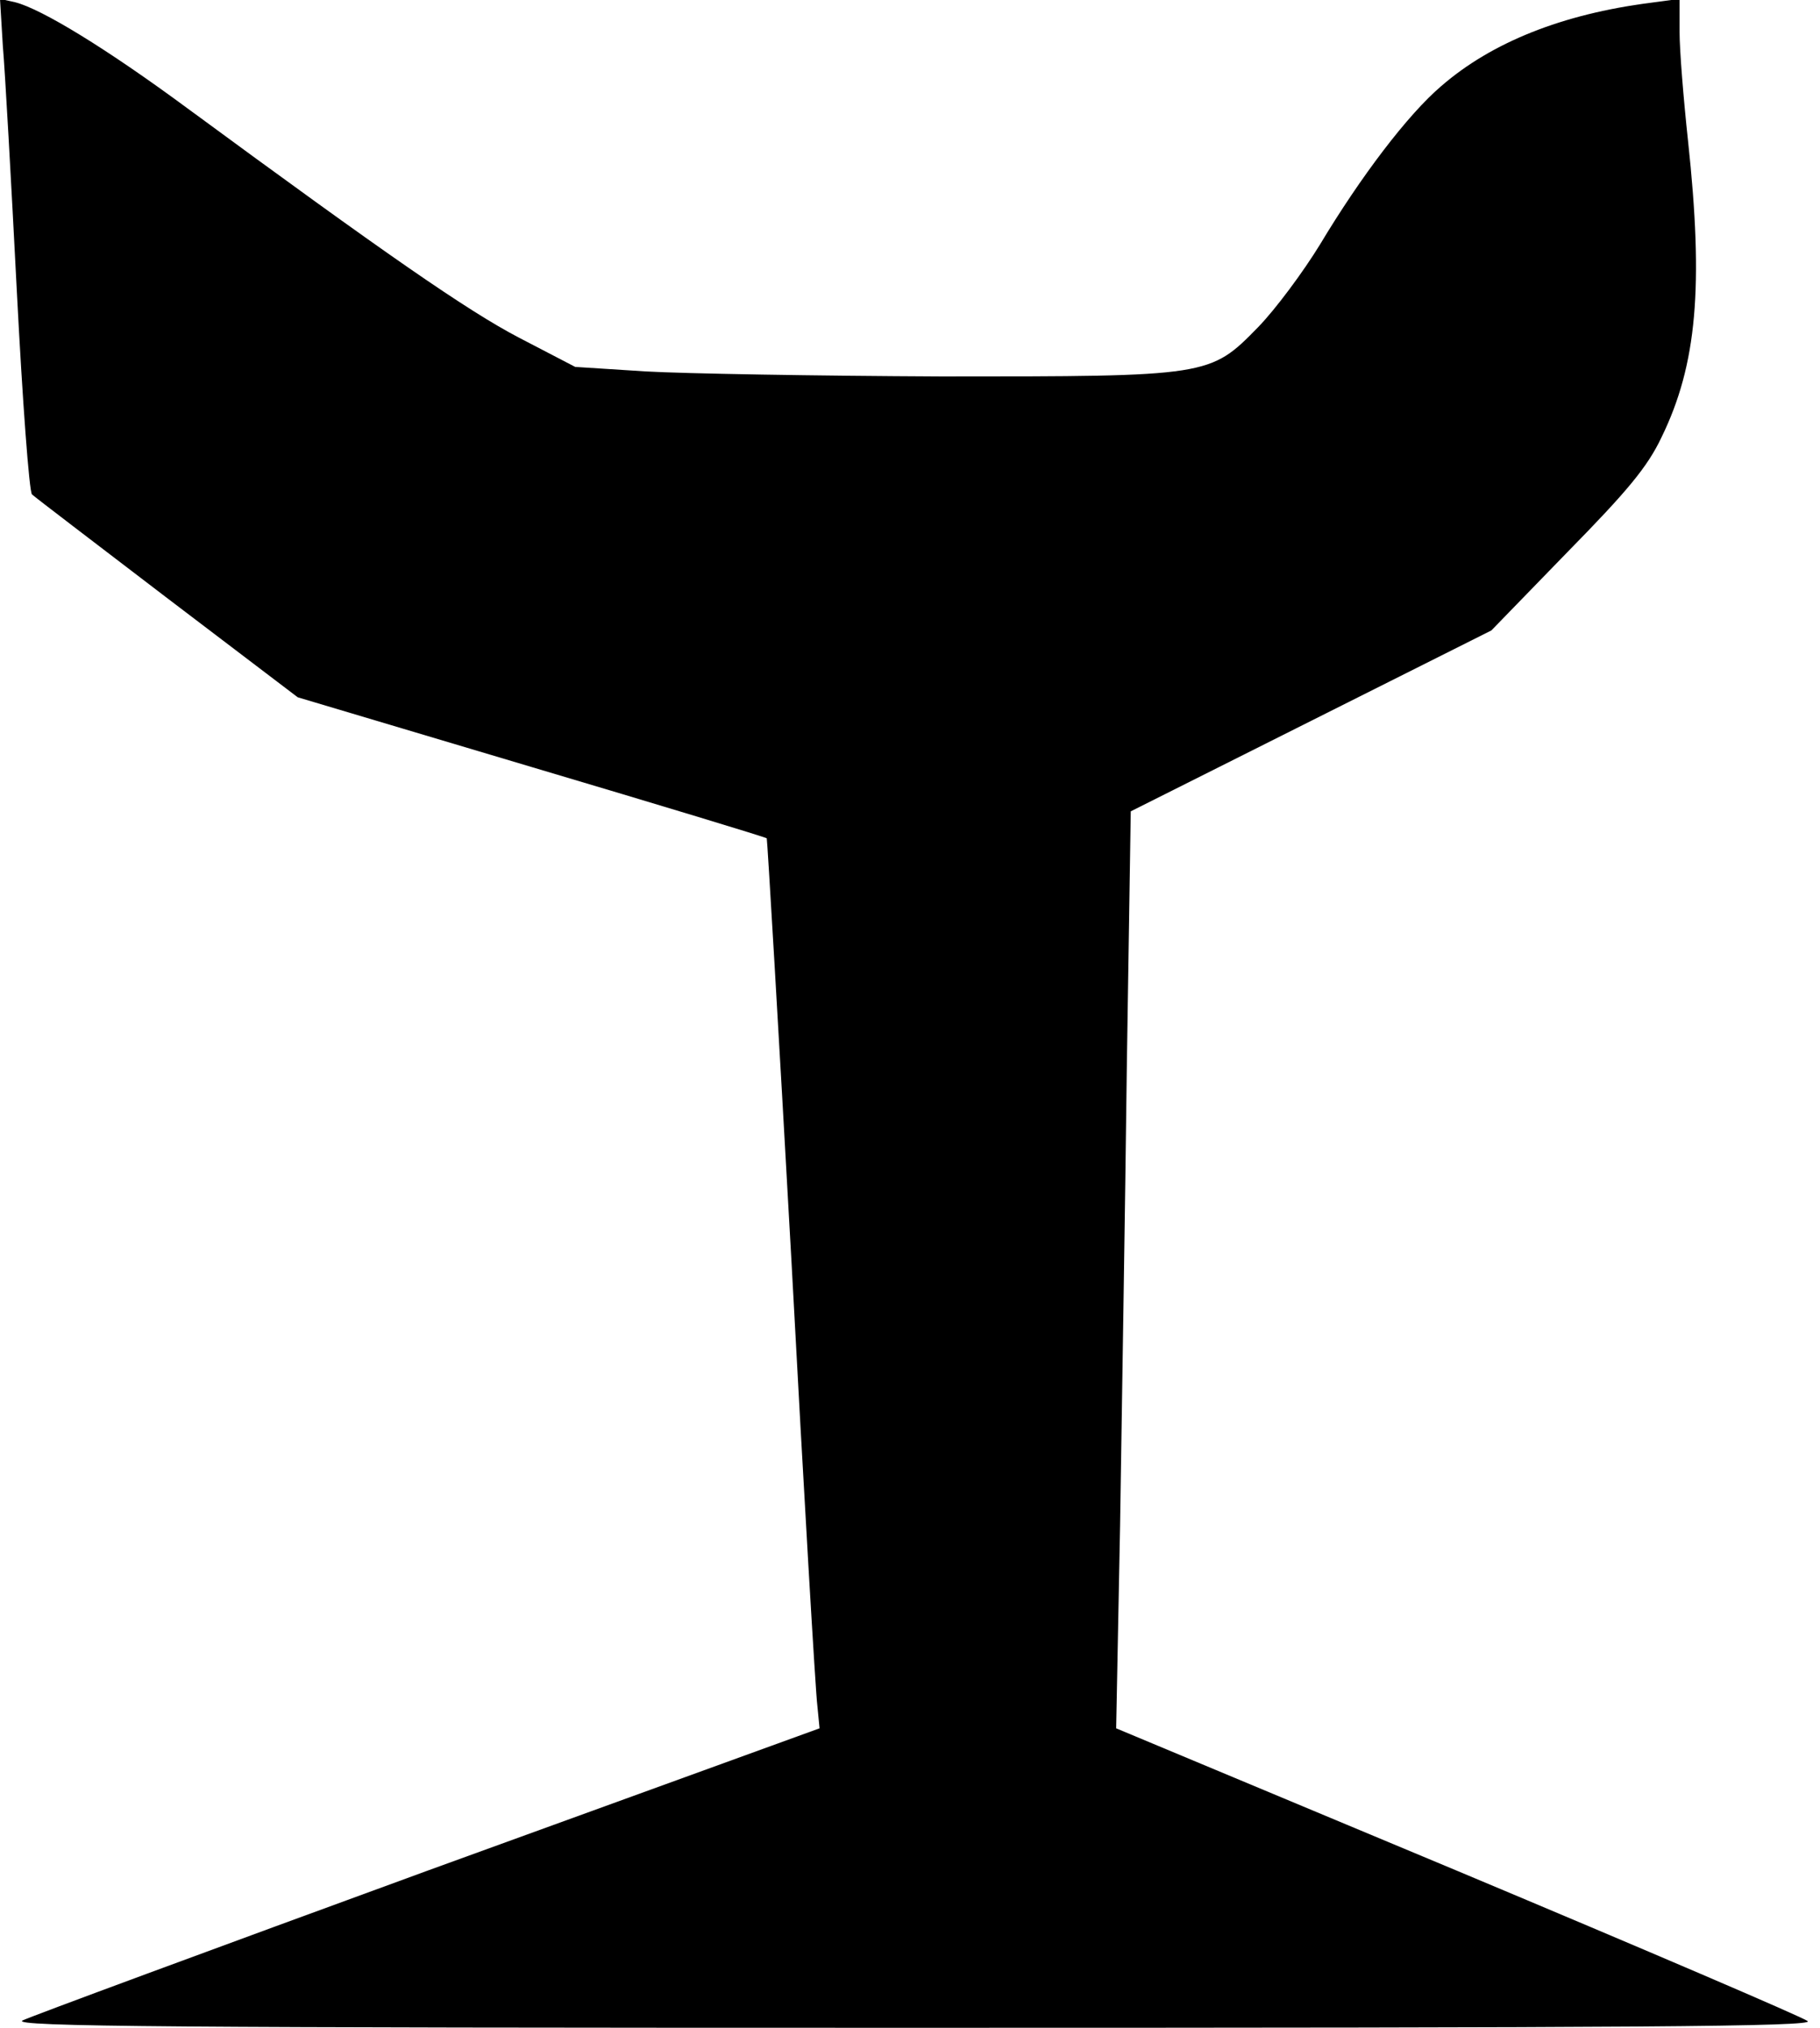 <?xml version="1.0" standalone="no"?>
<!DOCTYPE svg PUBLIC "-//W3C//DTD SVG 20010904//EN"
 "http://www.w3.org/TR/2001/REC-SVG-20010904/DTD/svg10.dtd">
<svg version="1.0" xmlns="http://www.w3.org/2000/svg"
 width="324pt" height="361pt" viewBox="0 0 324 361"
 preserveAspectRatio="xMidYMid meet">
<g transform="translate(0,361) scale(0.1,-0.1)"
fill="#000000" stroke="none">
<path d="M5 3529 c4 -46 15 -243 25 -438 10 -194 22 -357 27 -361 4 -4 113
-87 240 -184 l233 -177 416 -124 c229 -68 417 -125 419 -127 1 -2 21 -340 44
-753 22 -412 43 -768 46 -790 l4 -41 -697 -253 c-383 -140 -708 -260 -722
-267 -20 -11 266 -13 1585 -13 1296 0 1607 2 1593 12 -9 7 -289 127 -623 267
l-608 254 7 361 c3 198 9 565 12 816 l7 455 321 161 321 161 135 139 c107 109
143 152 168 205 63 129 75 268 47 528 -8 74 -15 161 -15 193 l0 59 -52 -7
c-156 -20 -282 -70 -372 -148 -60 -51 -144 -162 -216 -282 -30 -49 -79 -115
-110 -147 -86 -88 -87 -88 -564 -88 -221 1 -458 5 -527 9 l-125 8 -100 52
c-92 48 -239 150 -590 408 -145 107 -260 177 -307 189 l-27 6 5 -83z"/>
</g>
</svg>
